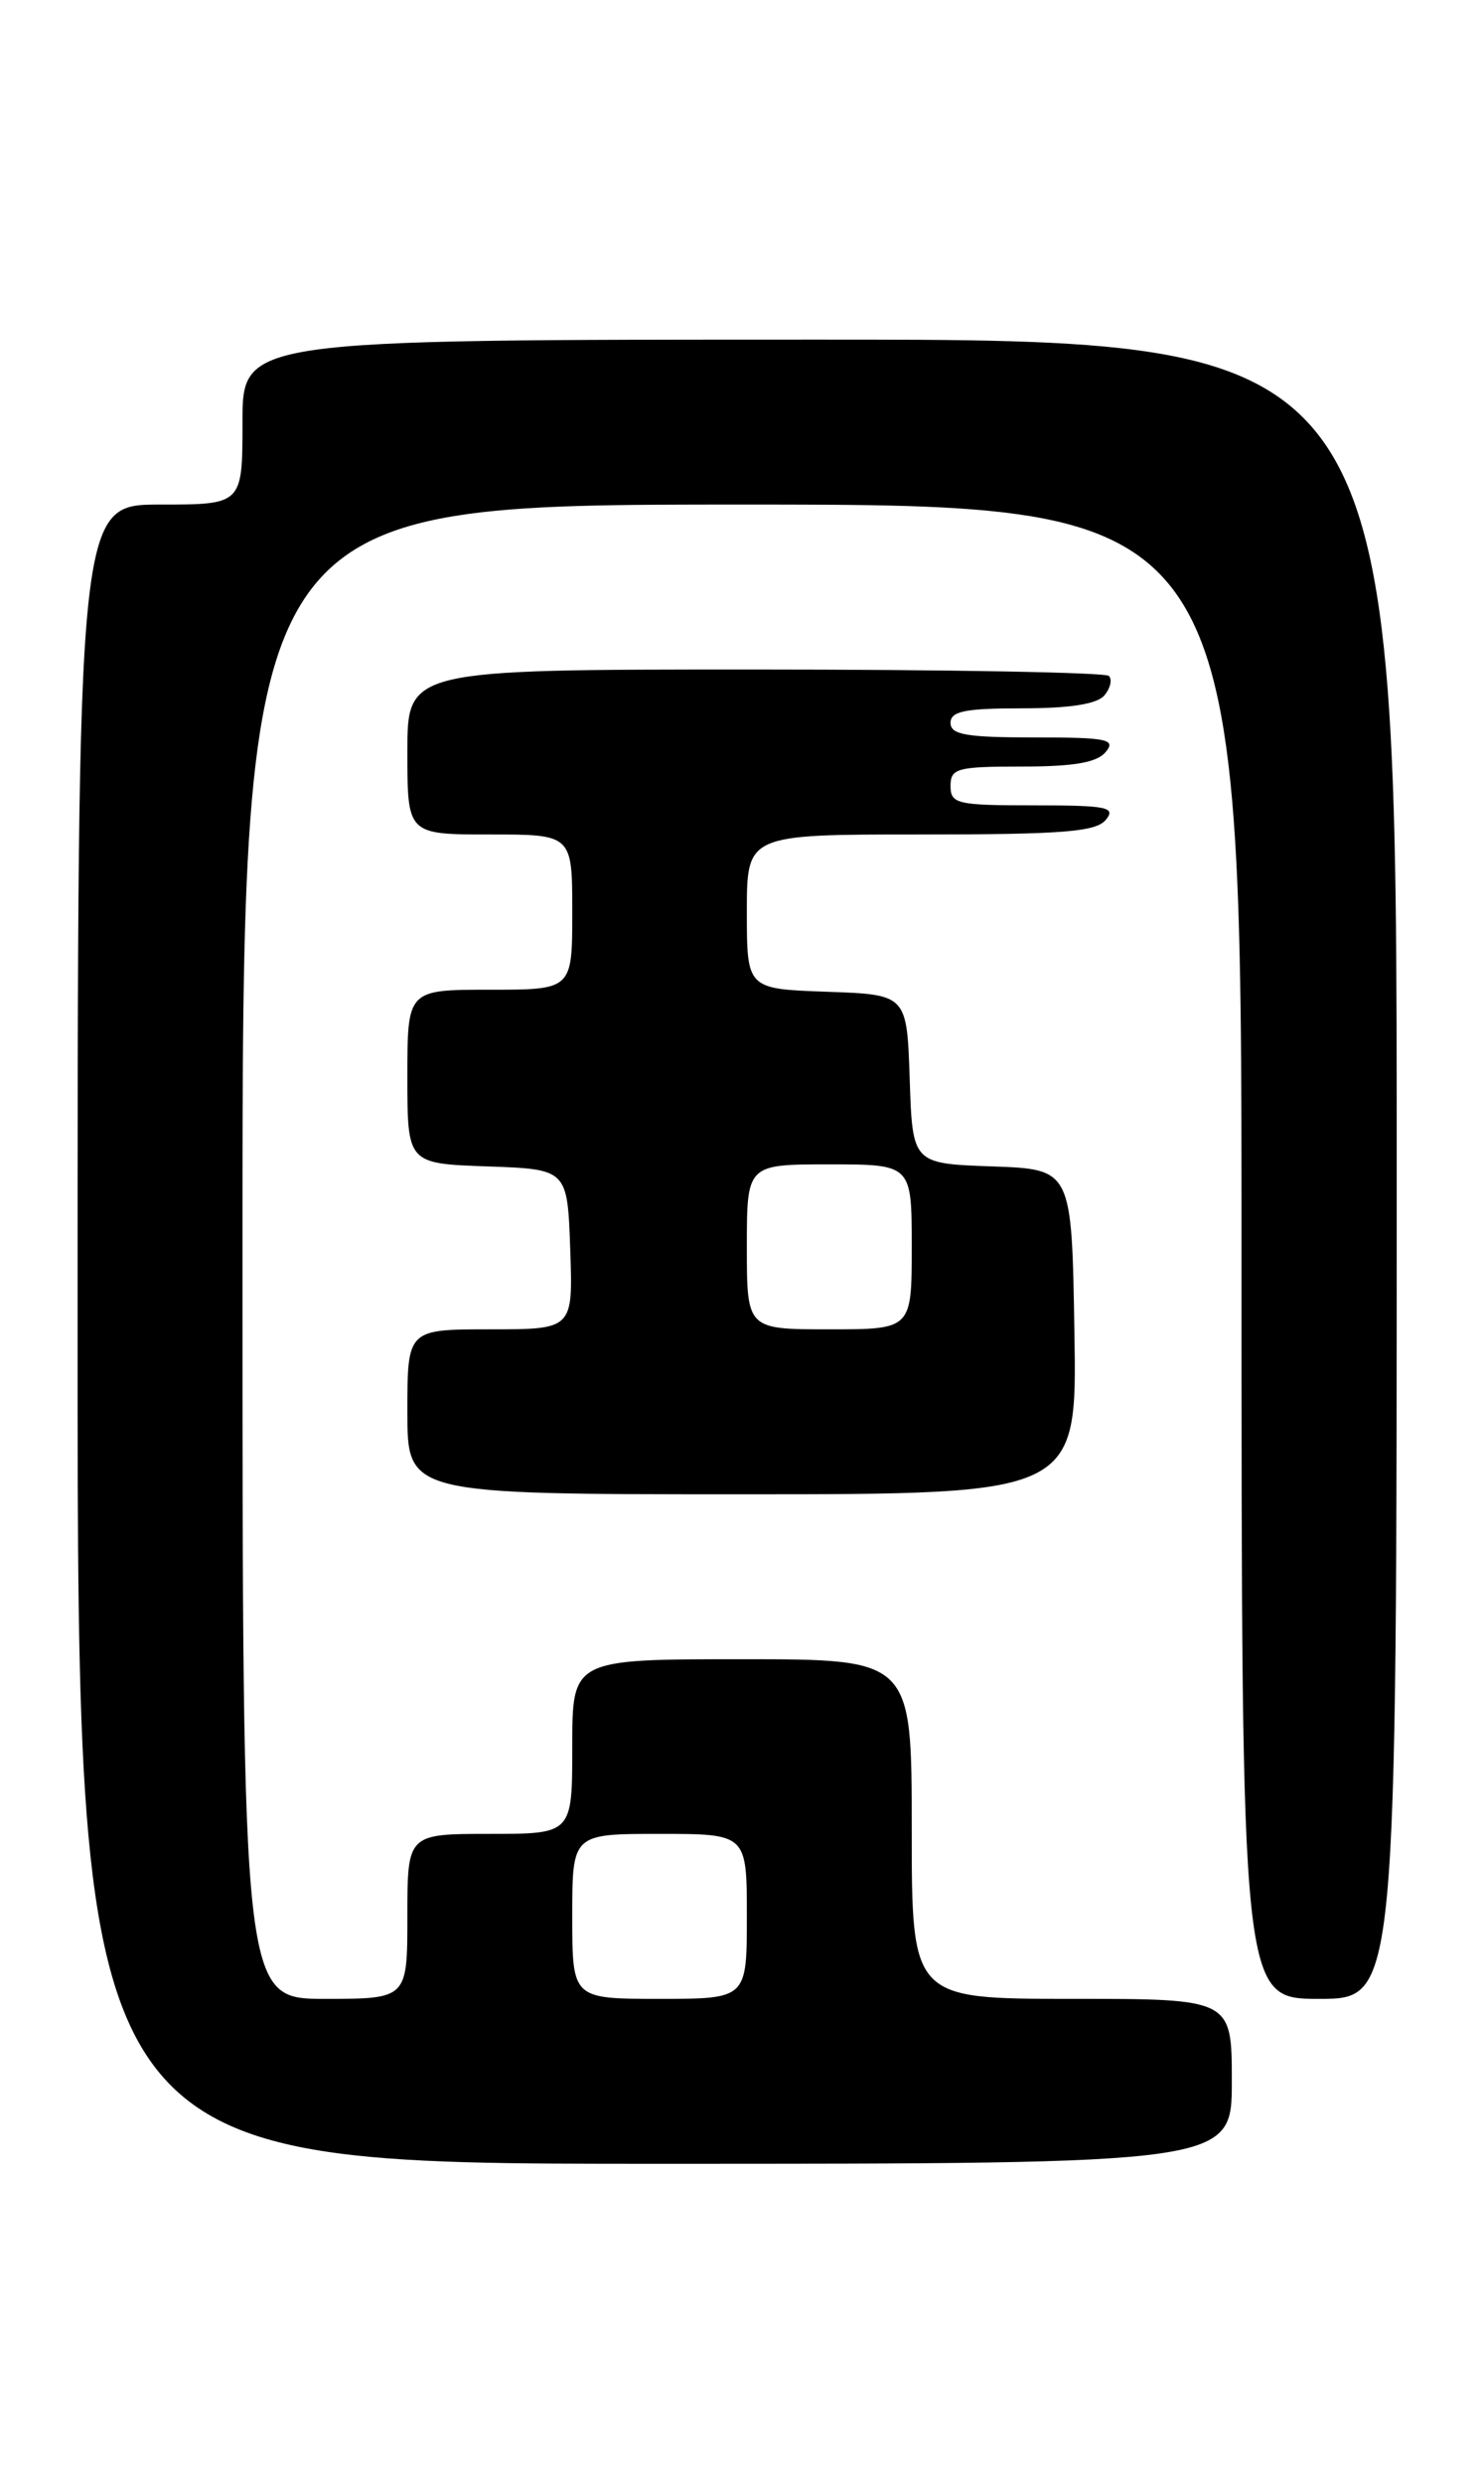 <?xml version="1.0" encoding="UTF-8" standalone="no"?>
<!DOCTYPE svg PUBLIC "-//W3C//DTD SVG 1.1//EN" "http://www.w3.org/Graphics/SVG/1.1/DTD/svg11.dtd" >
<svg xmlns="http://www.w3.org/2000/svg" xmlns:xlink="http://www.w3.org/1999/xlink" version="1.1" viewBox="0 0 153 256">
 <g >
 <path fill="currentColor"
d=" M 127.00 214.50 C 127.00 206.00 127.00 206.00 110.50 206.00 C 94.00 206.00 94.00 206.00 94.00 188.50 C 94.00 171.00 94.00 171.00 76.50 171.00 C 59.00 171.00 59.00 171.00 59.00 180.00 C 59.00 189.00 59.00 189.00 50.50 189.00 C 42.00 189.00 42.00 189.00 42.00 197.50 C 42.00 206.00 42.00 206.00 33.50 206.00 C 25.00 206.00 25.00 206.00 25.00 129.00 C 25.00 52.00 25.00 52.00 76.50 52.00 C 128.00 52.00 128.00 52.00 128.00 129.00 C 128.00 206.00 128.00 206.00 136.00 206.00 C 144.00 206.00 144.00 206.00 144.00 120.50 C 144.00 35.00 144.00 35.00 84.50 35.00 C 25.00 35.00 25.00 35.00 25.00 43.50 C 25.00 52.00 25.00 52.00 16.50 52.00 C 8.00 52.00 8.00 52.00 8.00 137.50 C 8.00 223.00 8.00 223.00 67.50 223.00 C 127.00 223.00 127.00 223.00 127.00 214.50 Z  M 110.77 137.25 C 110.50 120.50 110.50 120.50 102.29 120.21 C 94.08 119.92 94.08 119.92 93.79 111.21 C 93.50 102.50 93.50 102.50 85.25 102.21 C 77.00 101.92 77.00 101.92 77.00 93.96 C 77.00 86.00 77.00 86.00 94.88 86.00 C 109.55 86.00 112.98 85.73 114.00 84.50 C 115.09 83.19 114.17 83.00 106.62 83.00 C 98.67 83.00 98.00 82.85 98.00 81.00 C 98.00 79.18 98.67 79.00 105.38 79.00 C 110.72 79.00 113.10 78.59 114.00 77.50 C 115.09 76.19 114.17 76.00 106.62 76.00 C 99.62 76.00 98.00 75.72 98.00 74.50 C 98.00 73.30 99.49 73.00 105.38 73.00 C 110.33 73.00 113.12 72.56 113.87 71.66 C 114.48 70.92 114.69 70.02 114.32 69.66 C 113.96 69.30 97.54 69.00 77.83 69.00 C 42.00 69.00 42.00 69.00 42.00 77.50 C 42.00 86.00 42.00 86.00 50.50 86.00 C 59.00 86.00 59.00 86.00 59.00 94.00 C 59.00 102.00 59.00 102.00 50.50 102.00 C 42.00 102.00 42.00 102.00 42.00 110.96 C 42.00 119.92 42.00 119.92 50.25 120.21 C 58.50 120.50 58.50 120.50 58.79 128.75 C 59.08 137.00 59.08 137.00 50.54 137.00 C 42.00 137.00 42.00 137.00 42.00 145.50 C 42.00 154.00 42.00 154.00 76.52 154.00 C 111.05 154.00 111.05 154.00 110.77 137.25 Z  M 59.00 197.50 C 59.00 189.00 59.00 189.00 68.00 189.00 C 77.00 189.00 77.00 189.00 77.00 197.50 C 77.00 206.00 77.00 206.00 68.00 206.00 C 59.00 206.00 59.00 206.00 59.00 197.50 Z  M 77.00 128.50 C 77.00 120.00 77.00 120.00 85.50 120.00 C 94.00 120.00 94.00 120.00 94.00 128.50 C 94.00 137.00 94.00 137.00 85.50 137.00 C 77.00 137.00 77.00 137.00 77.00 128.50 Z "/>
</g>
</svg>